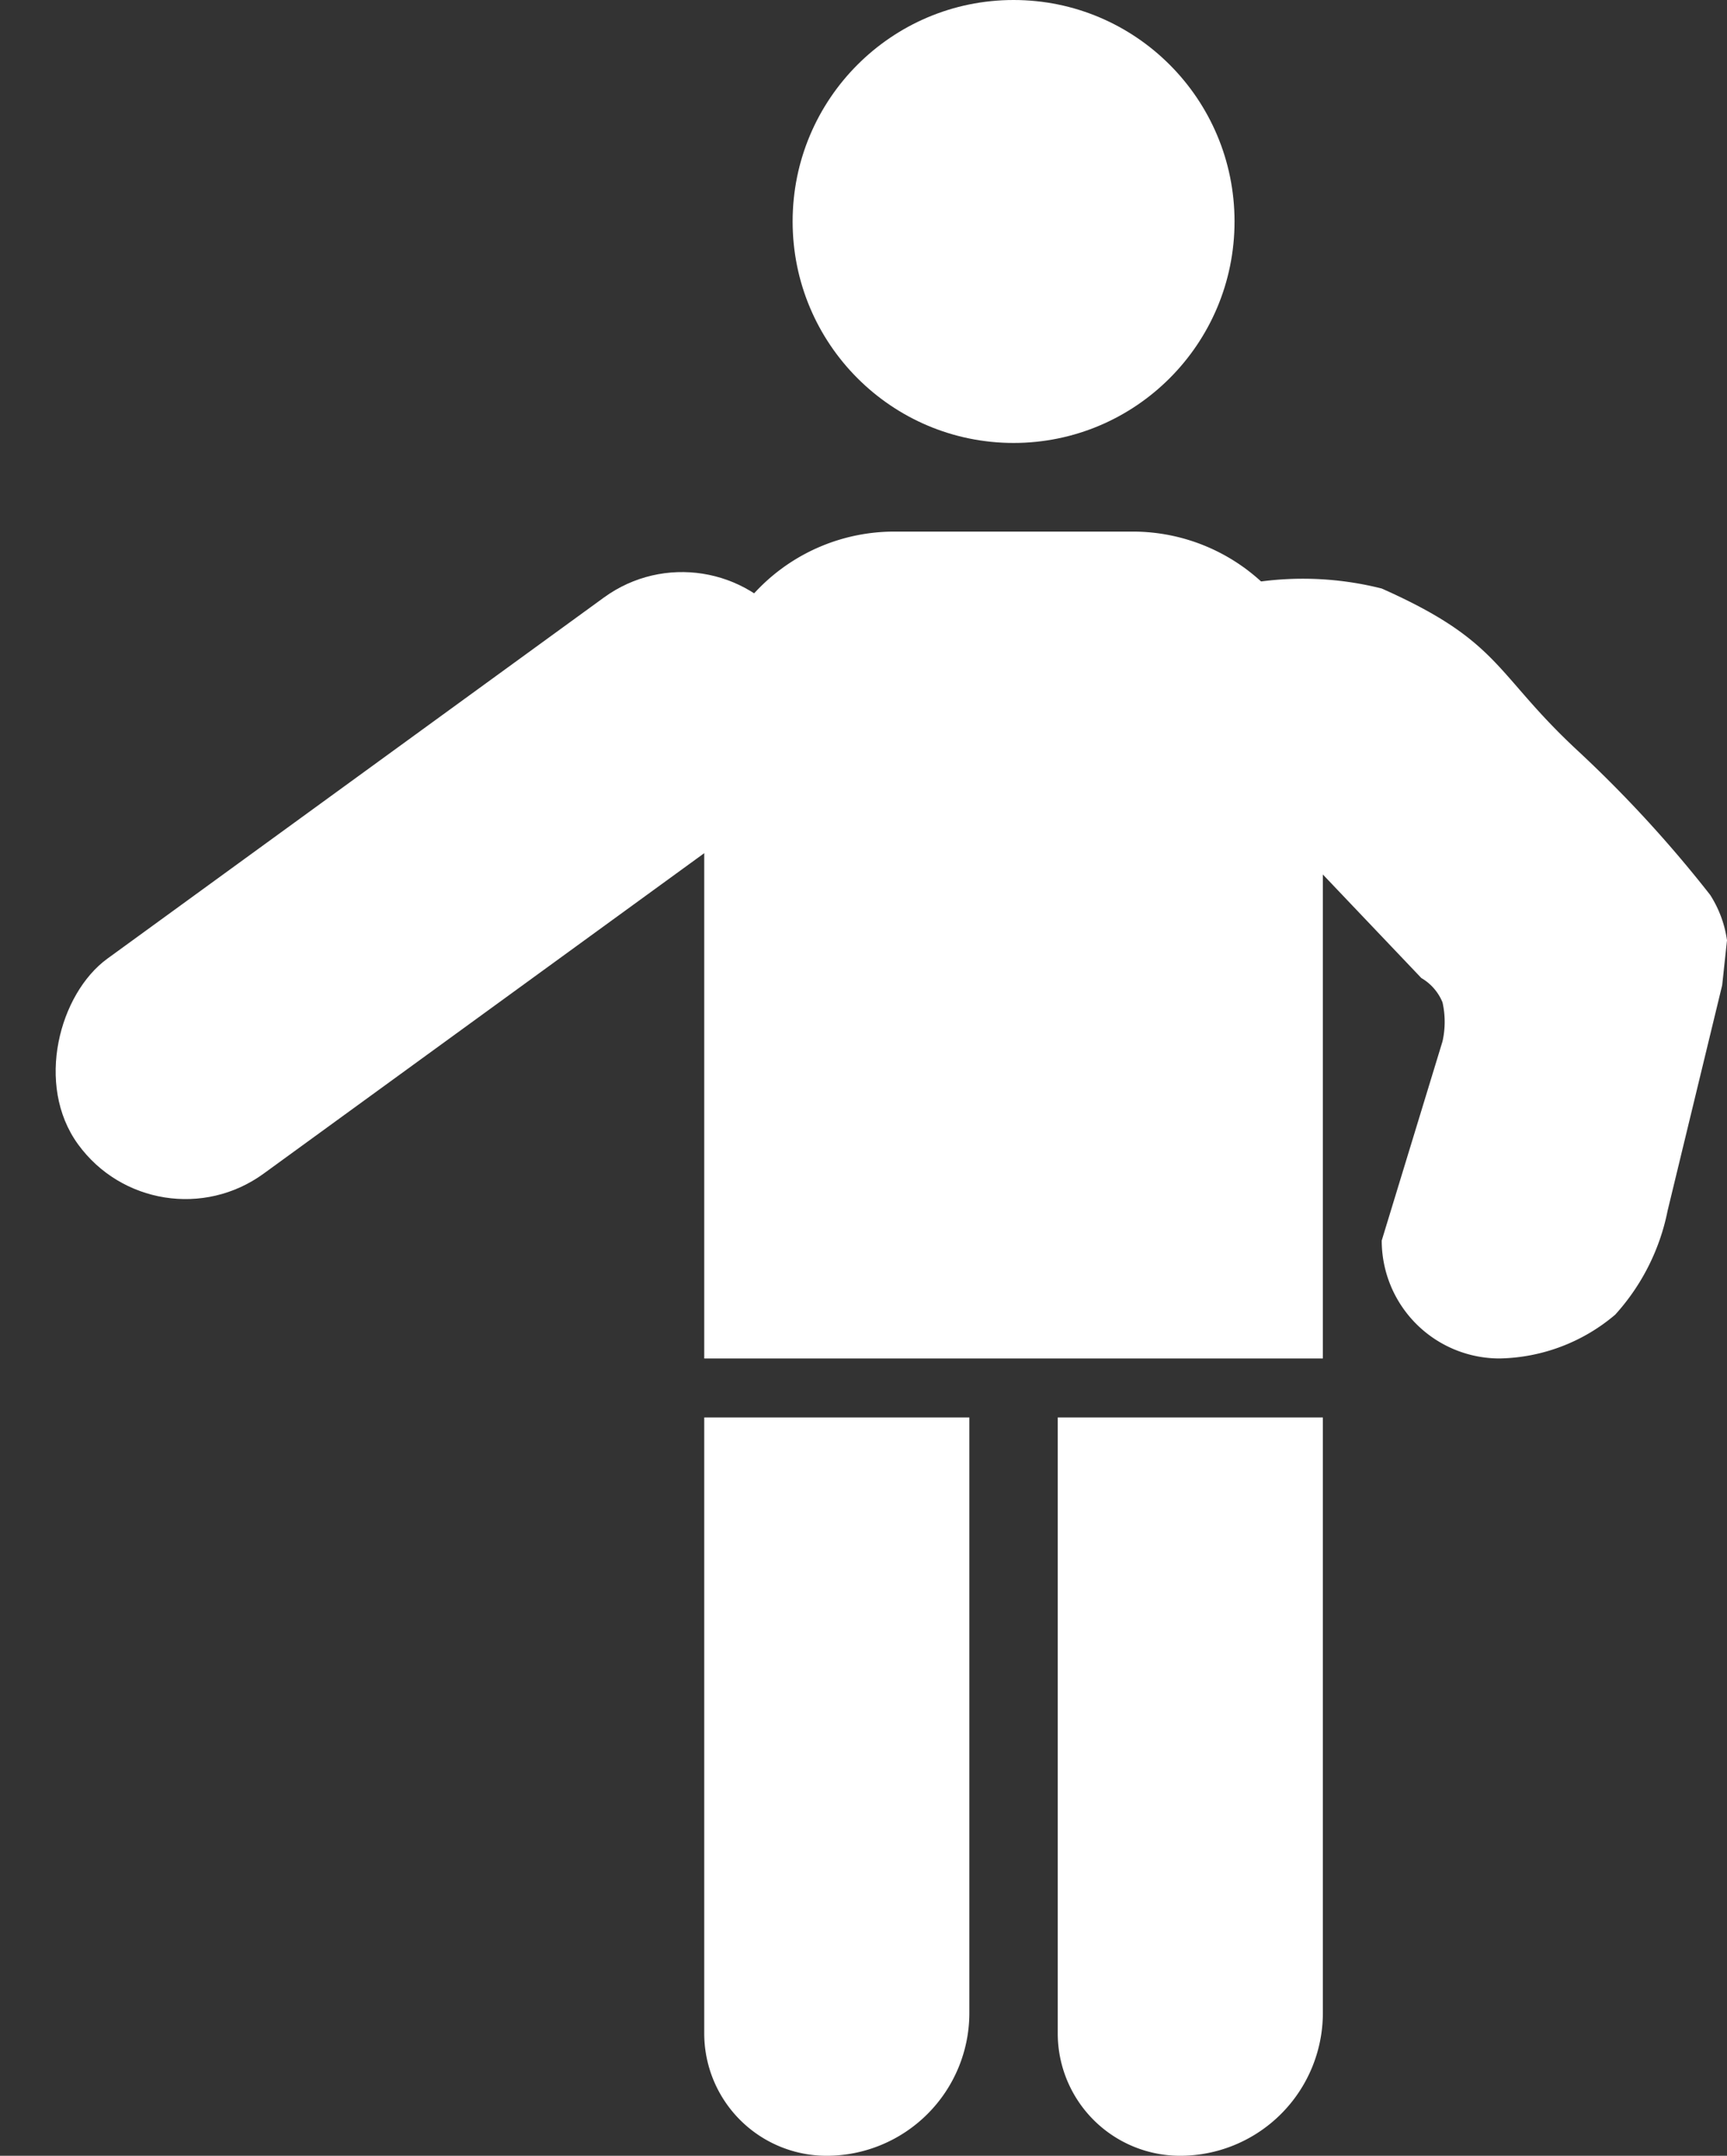 <svg xmlns="http://www.w3.org/2000/svg" width="27.255" height="34" viewBox="0 0 27.255 34"><rect x="0" y="0" width="27.255" height="34" fill="#333333" stroke="none"/><ellipse cx="3.487" cy="3.493" rx="3.487" ry="3.493" transform="translate(12.509)" fill="#fff"/><path d="M3,0H6.763a3,3,0,0,1,3,3V13.041a0,0,0,0,1,0,0H0a0,0,0,0,1,0,0V3A3,3,0,0,1,3,0Z" transform="translate(11.114 8.384)" fill="#fff"/><path d="M2.253,0h0A1.931,1.931,0,0,1,4.184,1.931v9.713a0,0,0,0,1,0,0H0a0,0,0,0,1,0,0V2.253A2.253,2.253,0,0,1,2.253,0Z" transform="translate(15.298 34) rotate(180)" fill="#fff"/><path d="M2.253,0h0A1.931,1.931,0,0,1,4.184,1.931v9.713a0,0,0,0,1,0,0H0a0,0,0,0,1,0,0V2.253A2.253,2.253,0,0,1,2.253,0Z" transform="translate(20.877 34) rotate(180)" fill="#fff"/><path d="M2.324,0a1.86,1.86,0,0,1,1.86,1.86L3.225,5a1.4,1.4,0,0,0,0,.617A.791.791,0,0,0,3.559,6L6.118,8.689l.553,3.454a5.08,5.08,0,0,1-2.487,0c-1.879-.834-1.775-1.329-3.071-2.537A19.647,19.647,0,0,1-1,7.31a1.784,1.784,0,0,1-.265-.715l.076-.708.861-3.555A3.441,3.441,0,0,1,.5.69,2.9,2.9,0,0,1,2.324,0Z" transform="translate(25.99 21.425) rotate(180)" fill="#fff"/><rect width="4.192" height="13.879" rx="2.096" transform="matrix(-0.588, -0.809, 0.809, -0.588, 2.464, 19.743)" fill="#fff"/></svg>